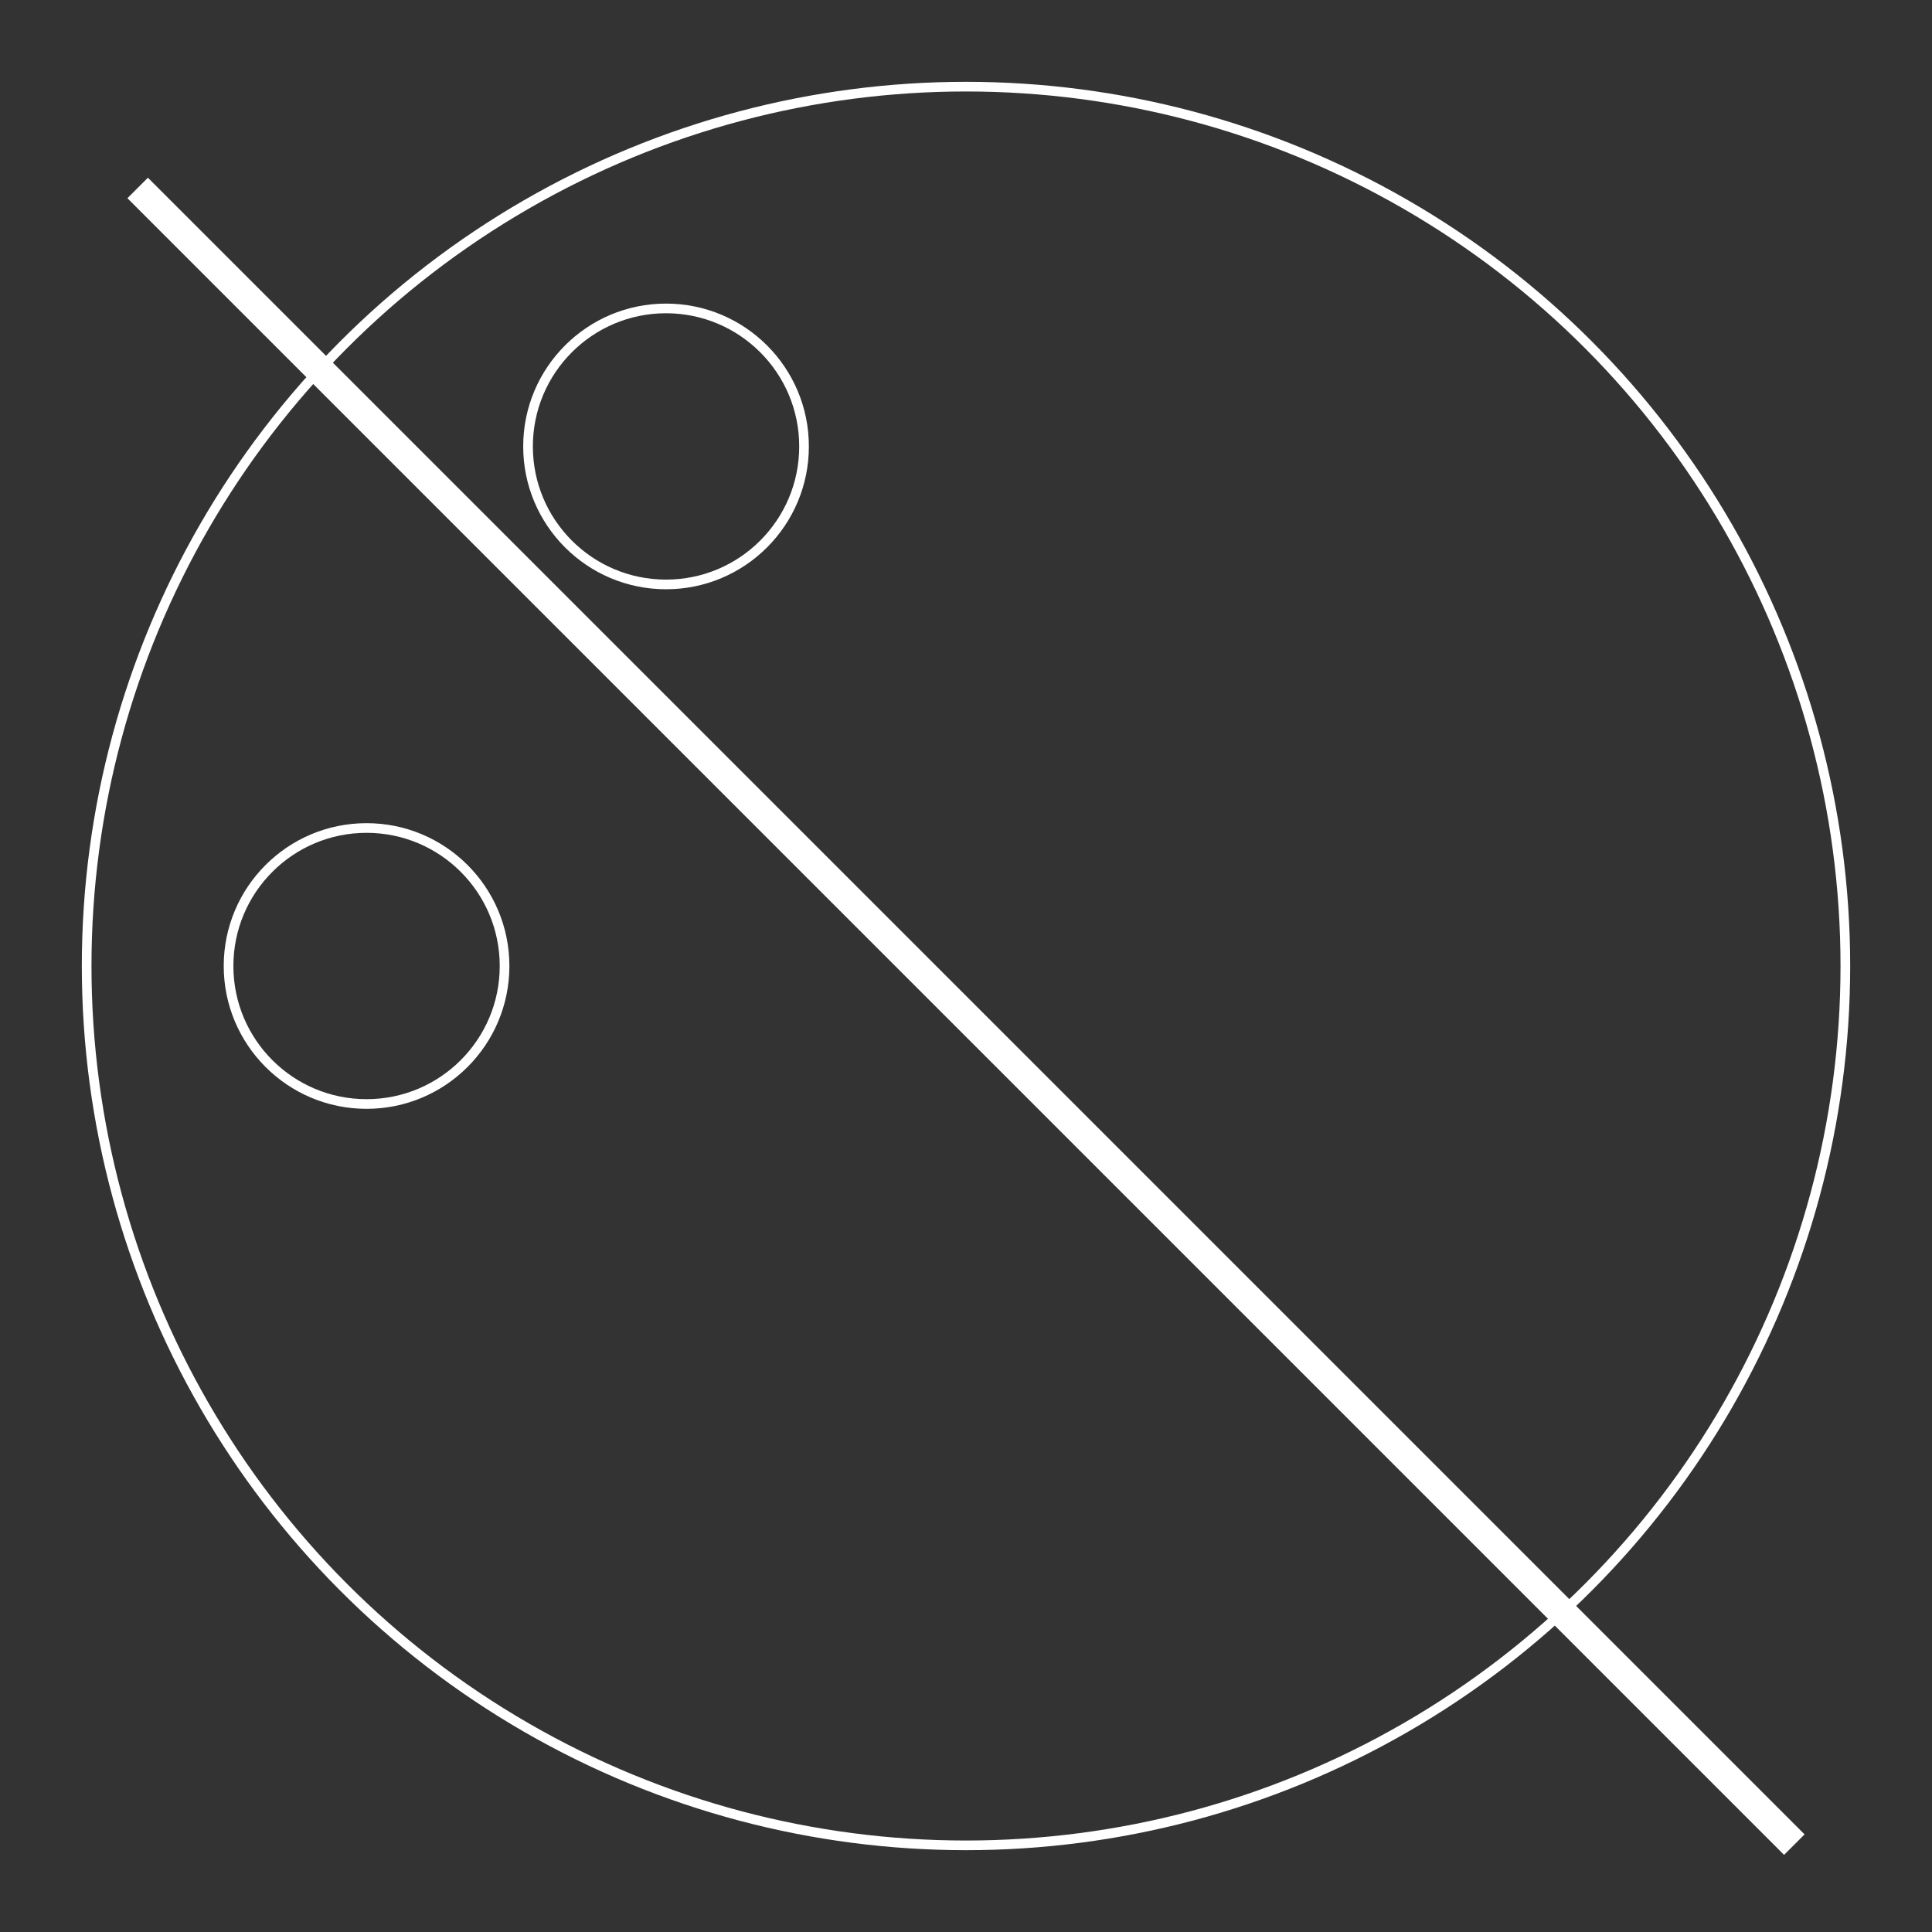 <?xml version="1.0" encoding="utf-8"?>
<!-- Generator: Adobe Illustrator 21.1.0, SVG Export Plug-In . SVG Version: 6.00 Build 0)  -->
<svg version="1.1" id="Layer_1" xmlns="http://www.w3.org/2000/svg" xmlns:xlink="http://www.w3.org/1999/xlink" x="0px" y="0px"
	 viewBox="0 0 100 100" style="enable-background:new 0 0 100 100;" xml:space="preserve">
<rect x="0" y="0" width="100" height="100" fill="#333333" stroke="none"/>
<style type="text/css">
	.st0{fill:none;stroke:#FFFFFF;stroke-width:0.5;stroke-miterlimit:10;}
	.st1{fill:none;stroke:#FFFFFF;stroke-width:1.5;stroke-miterlimit:10;}
</style>
<g>
	<g>
		<circle class="st0" cx="50" cy="50" r="45.515"/>
		<circle class="st0" cx="18.973" cy="50" r="7.143"/>
		<circle class="st0" cx="34.474" cy="23.107" r="7.143"/>
	</g>
	<line class="st1" x1="92.874" y1="95.478" x2="7.125" y2="9.729"/>
</g>
</svg>
